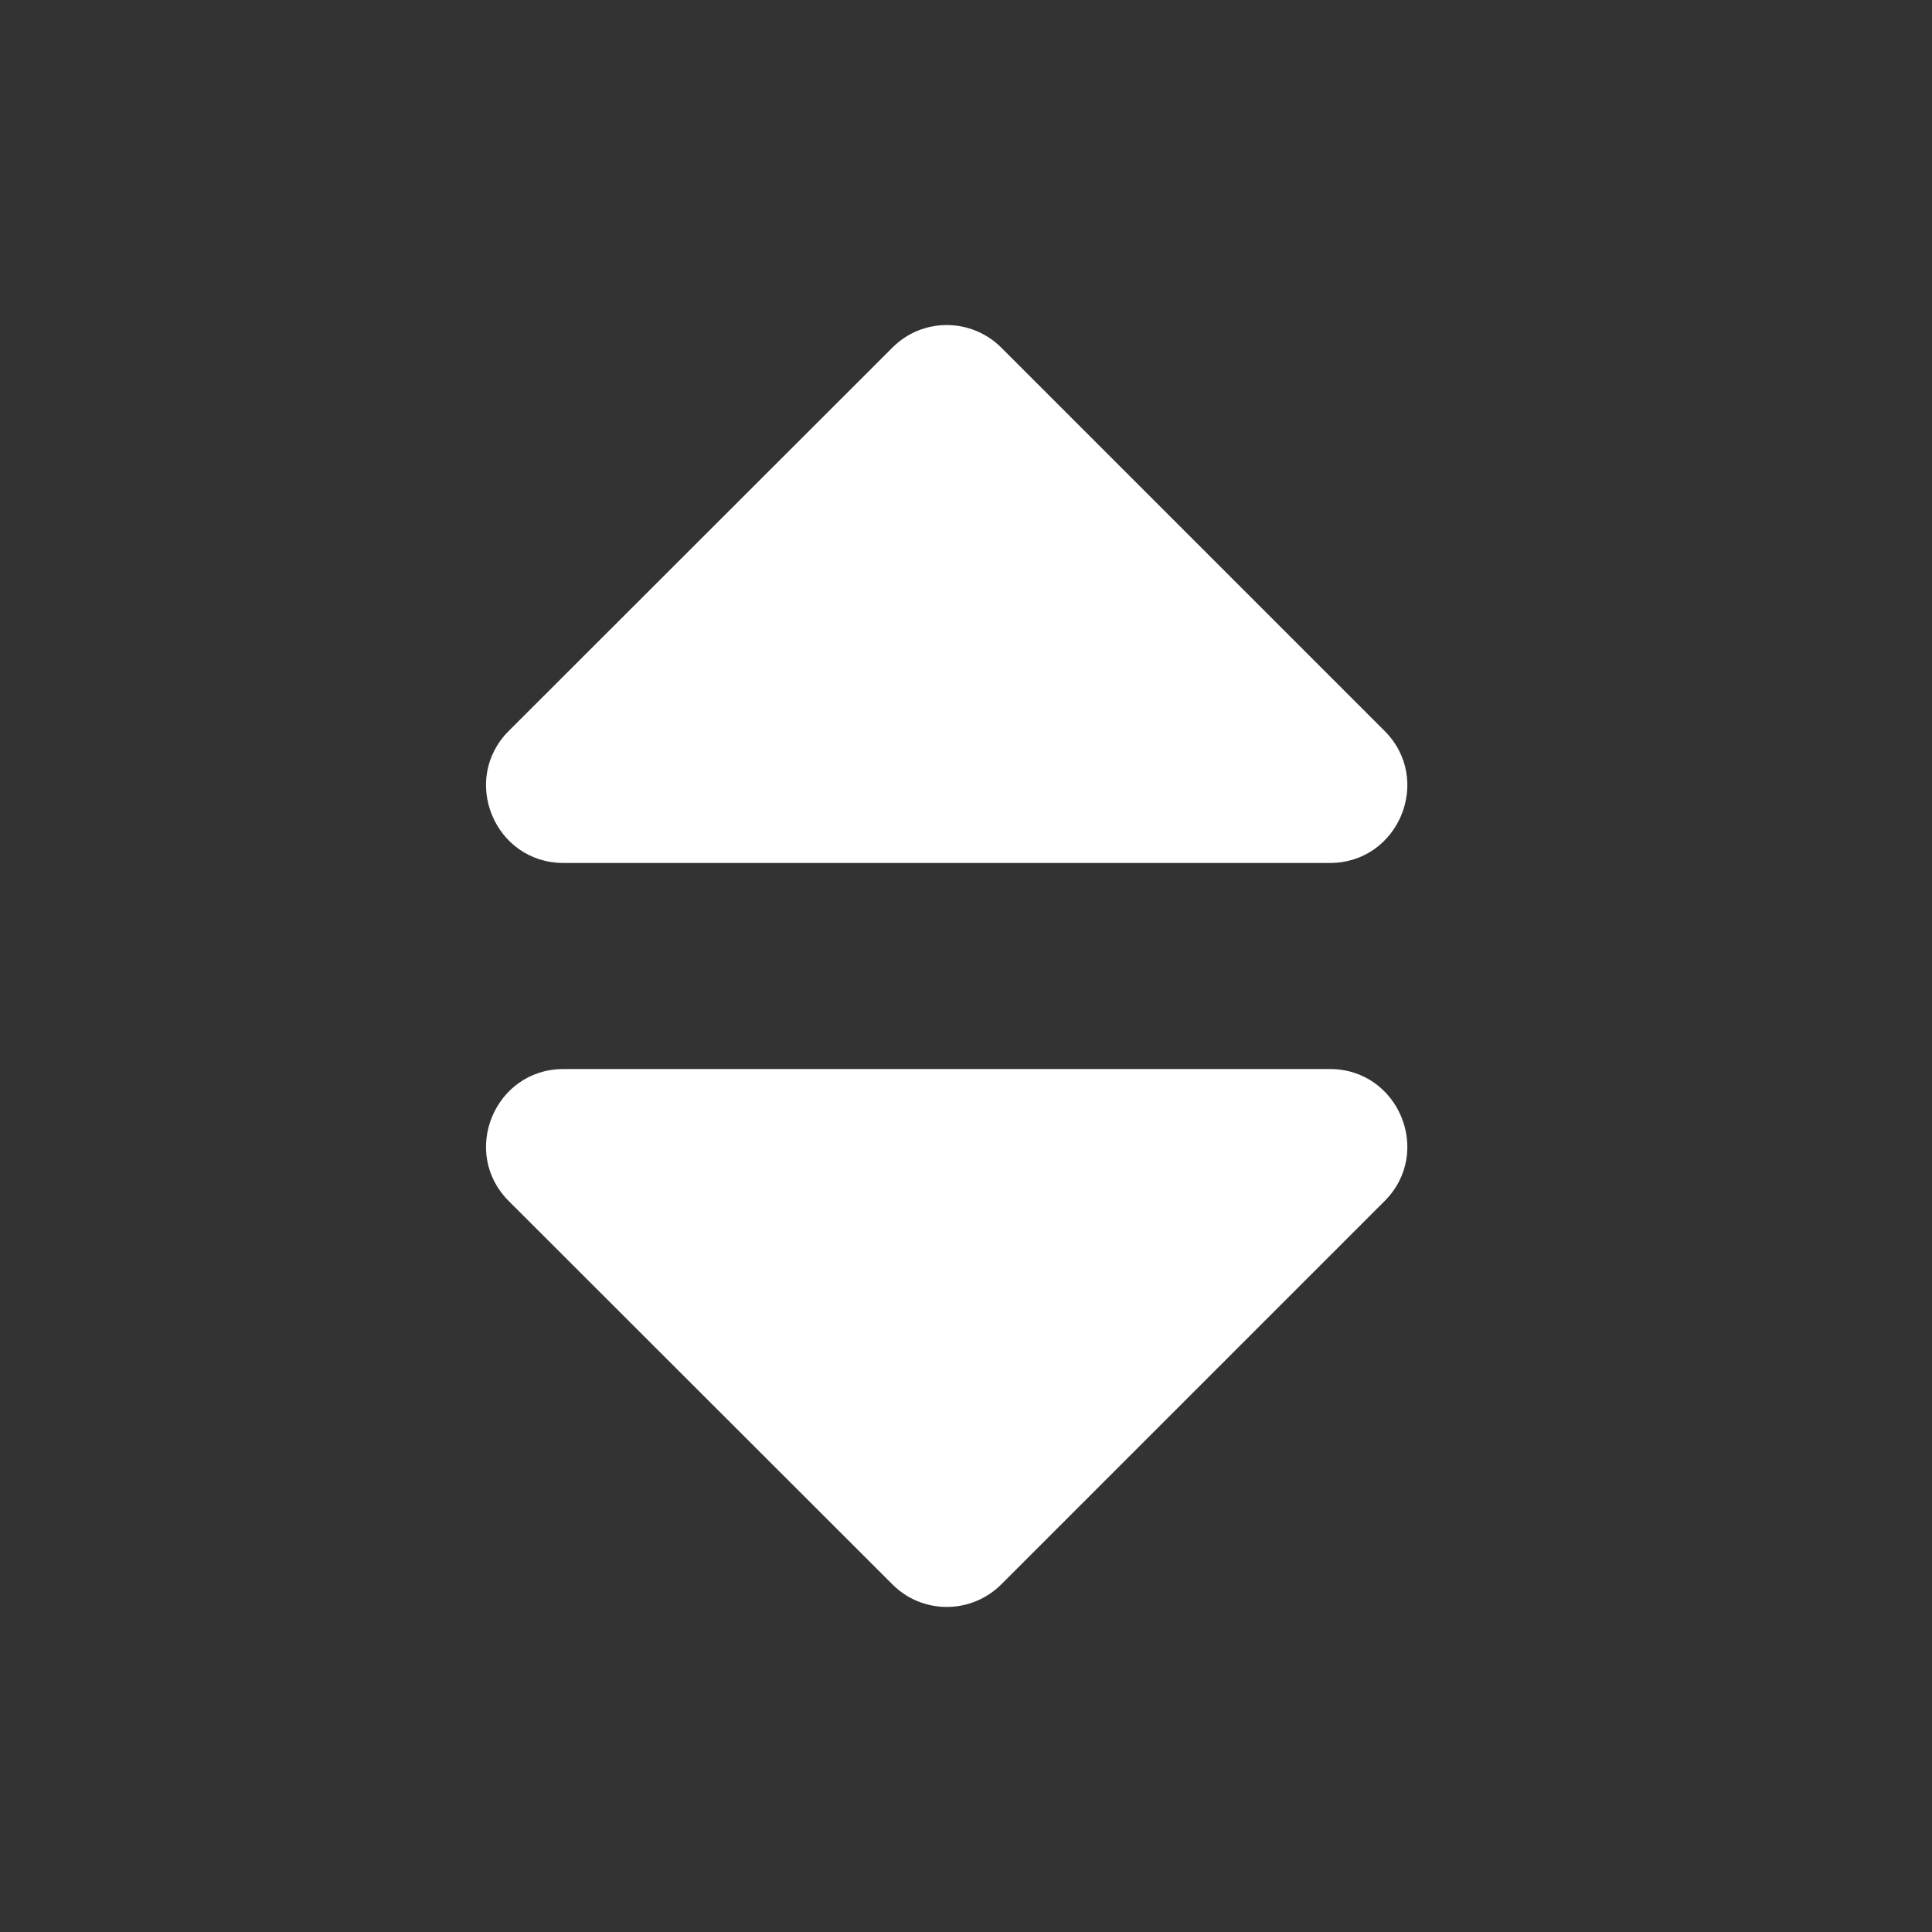 <svg xmlns="http://www.w3.org/2000/svg" width="24" height="24" viewBox="0 0 24 24">
    <rect x="0" y="0" width="24" height="24" fill="#333333" stroke="none"/>
    <path fill="#FFF" d="M7 13.28h9.52c.856 0 1.284 1.036.68 1.64l-4.76 4.76c-.376.376-.984.376-1.356 0L6.32 14.92c-.604-.604-.176-1.64.68-1.64zm10.2-4.2l-4.76-4.76c-.376-.376-.984-.376-1.356 0L6.32 9.08c-.604.604-.176 1.64.68 1.64h9.52c.856 0 1.284-1.036.68-1.64z"/>
</svg>
